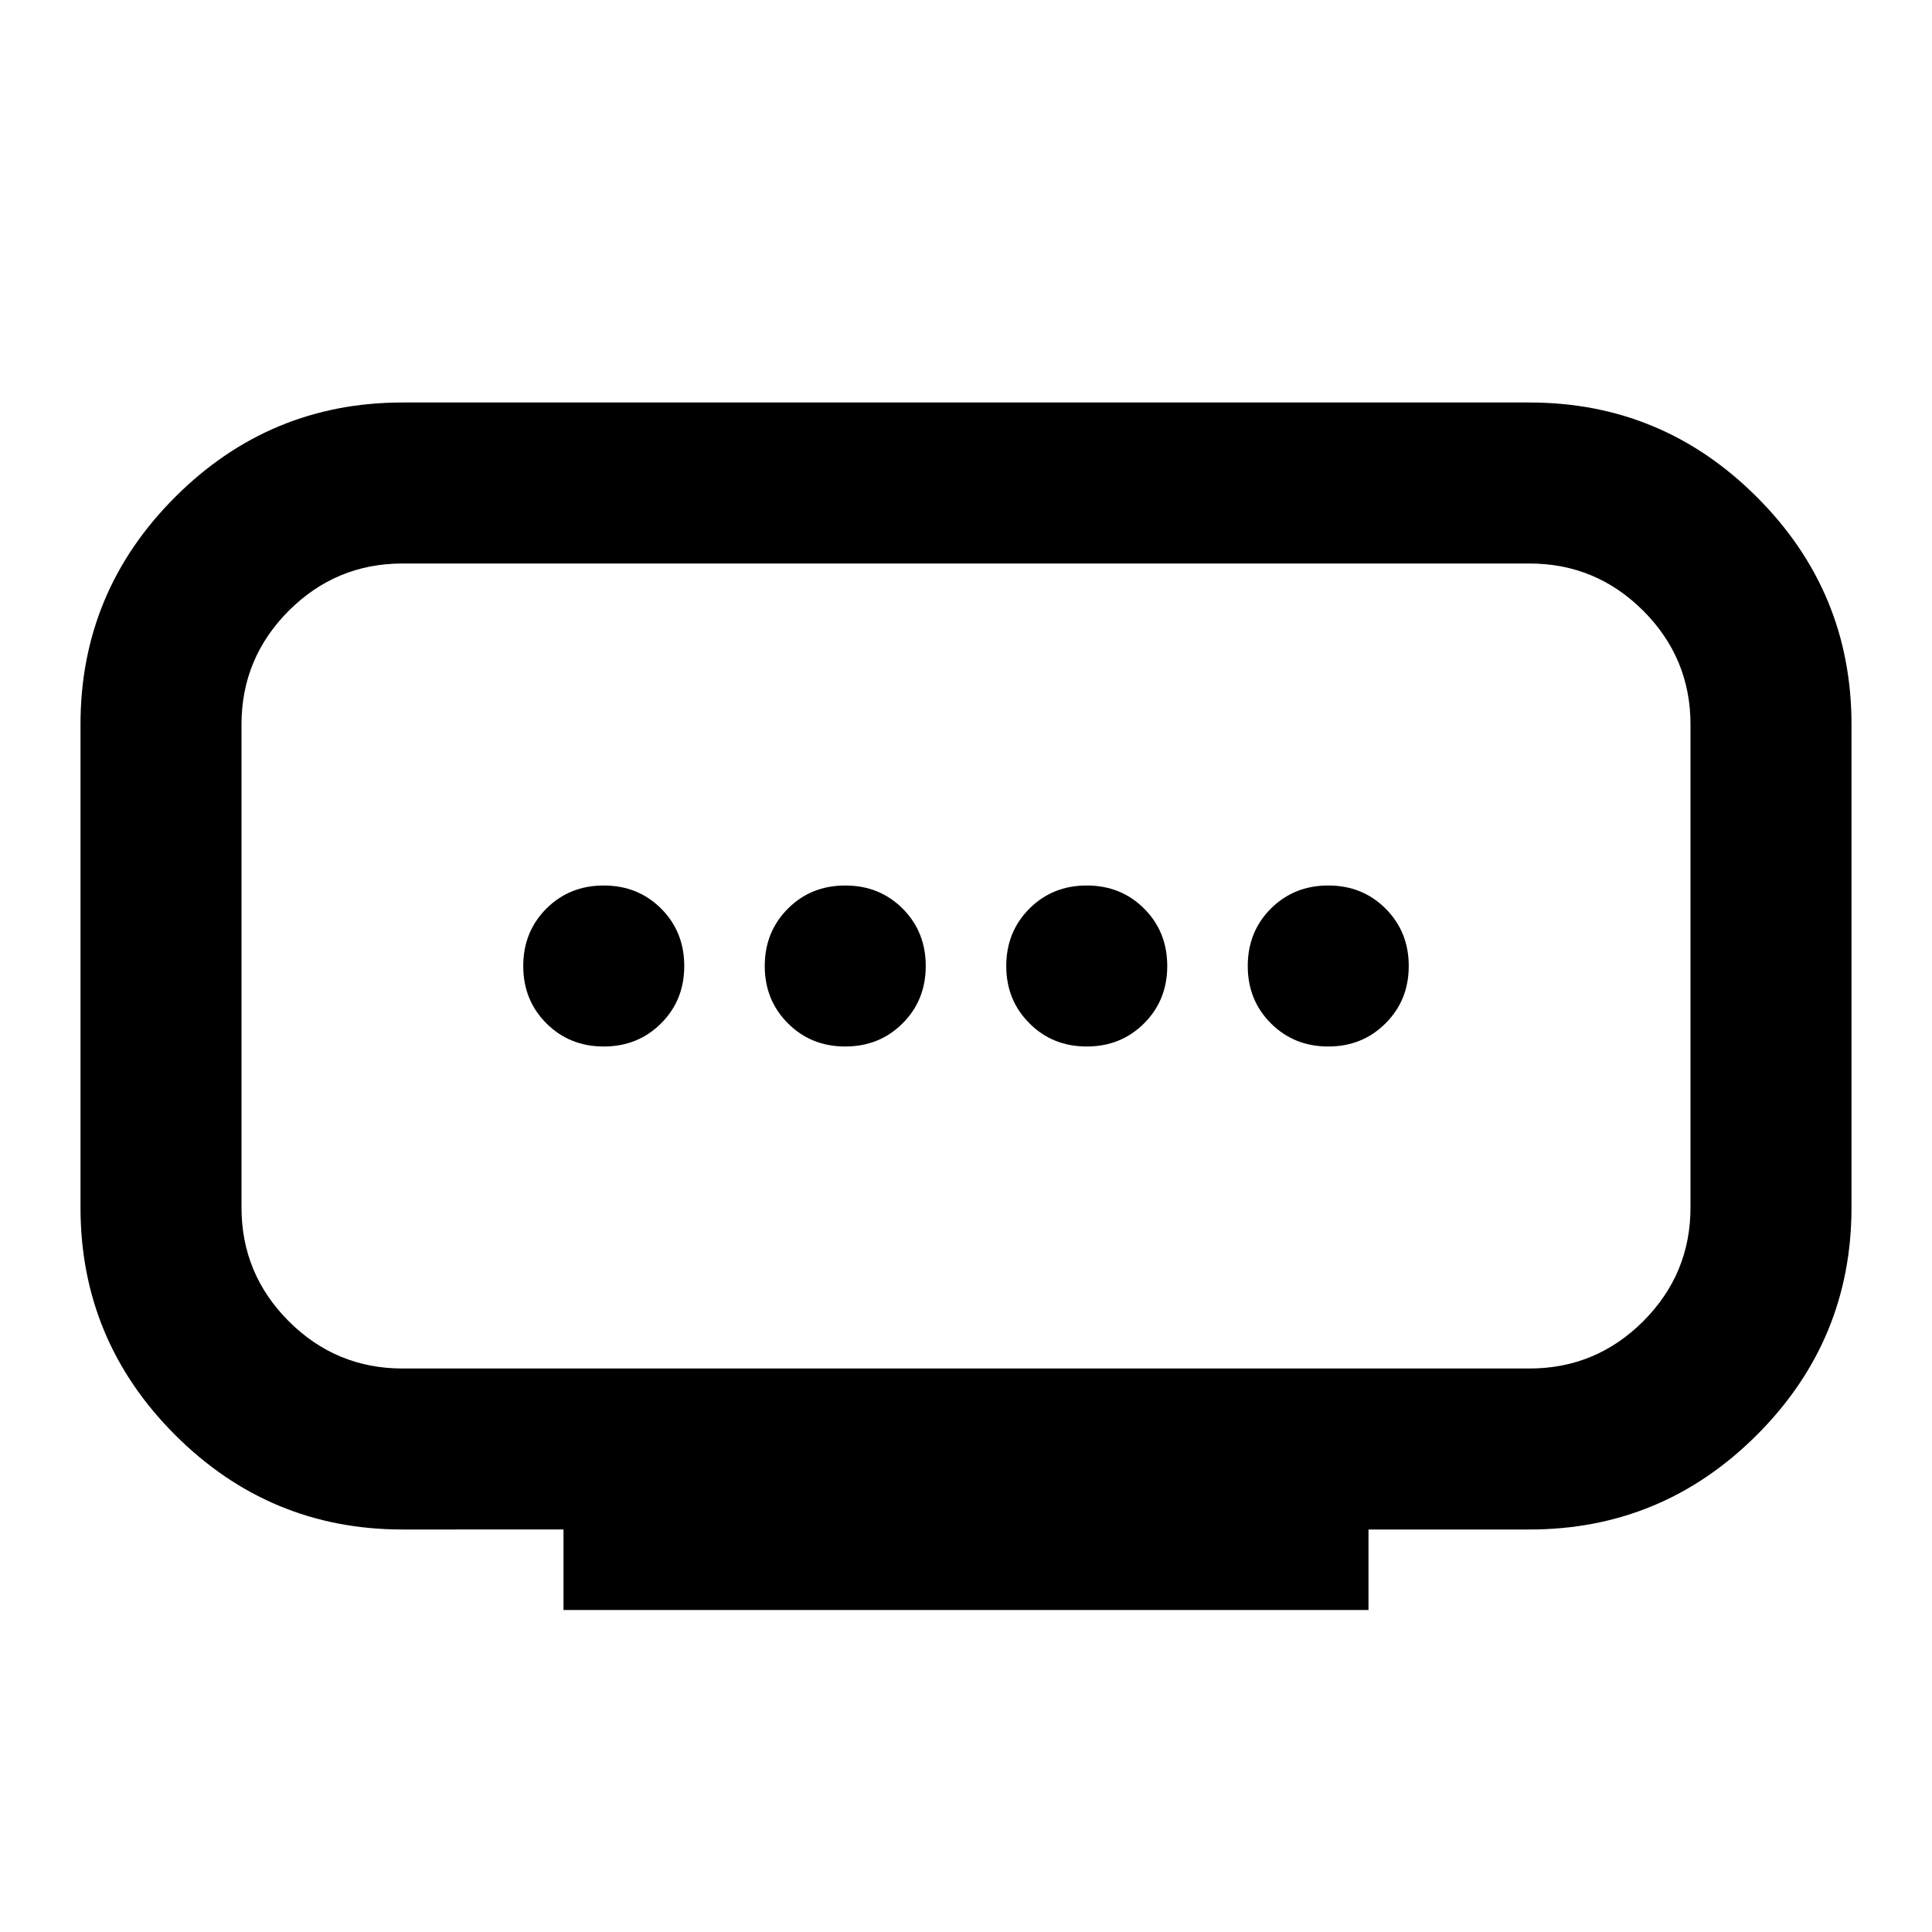 <svg xmlns="http://www.w3.org/2000/svg" viewBox="0 0 24 24"><path d="M5 17h14q.825 0 1.413-.587Q21 15.825 21 15V9q0-.825-.587-1.413Q19.825 7 19 7H5q-.825 0-1.413.587Q3 8.175 3 9v6q0 .825.587 1.413Q4.175 17 5 17Zm2 3v-1H5q-1.65 0-2.825-1.175Q1 16.65 1 15V9q0-1.65 1.175-2.825Q3.35 5 5 5h14q1.65 0 2.825 1.175Q23 7.35 23 9v6q0 1.65-1.175 2.825Q20.65 19 19 19h-2v1Zm3.5-7q.425 0 .713-.288.287-.287.287-.712t-.287-.713Q10.925 11 10.5 11t-.712.287Q9.5 11.575 9.5 12t.288.712q.287.288.712.288Zm-3 0q.425 0 .713-.288.287-.287.287-.712t-.287-.713Q7.925 11 7.5 11t-.713.287Q6.5 11.575 6.5 12t.287.712Q7.075 13 7.5 13Zm6 0q.425 0 .713-.288.287-.287.287-.712t-.287-.713Q13.925 11 13.5 11t-.712.287q-.288.288-.288.713t.288.712q.287.288.712.288Zm3 0q.425 0 .712-.288.288-.287.288-.712t-.288-.713Q16.925 11 16.5 11t-.713.287q-.287.288-.287.713t.287.712q.288.288.713.288ZM12 12Z"/></svg>